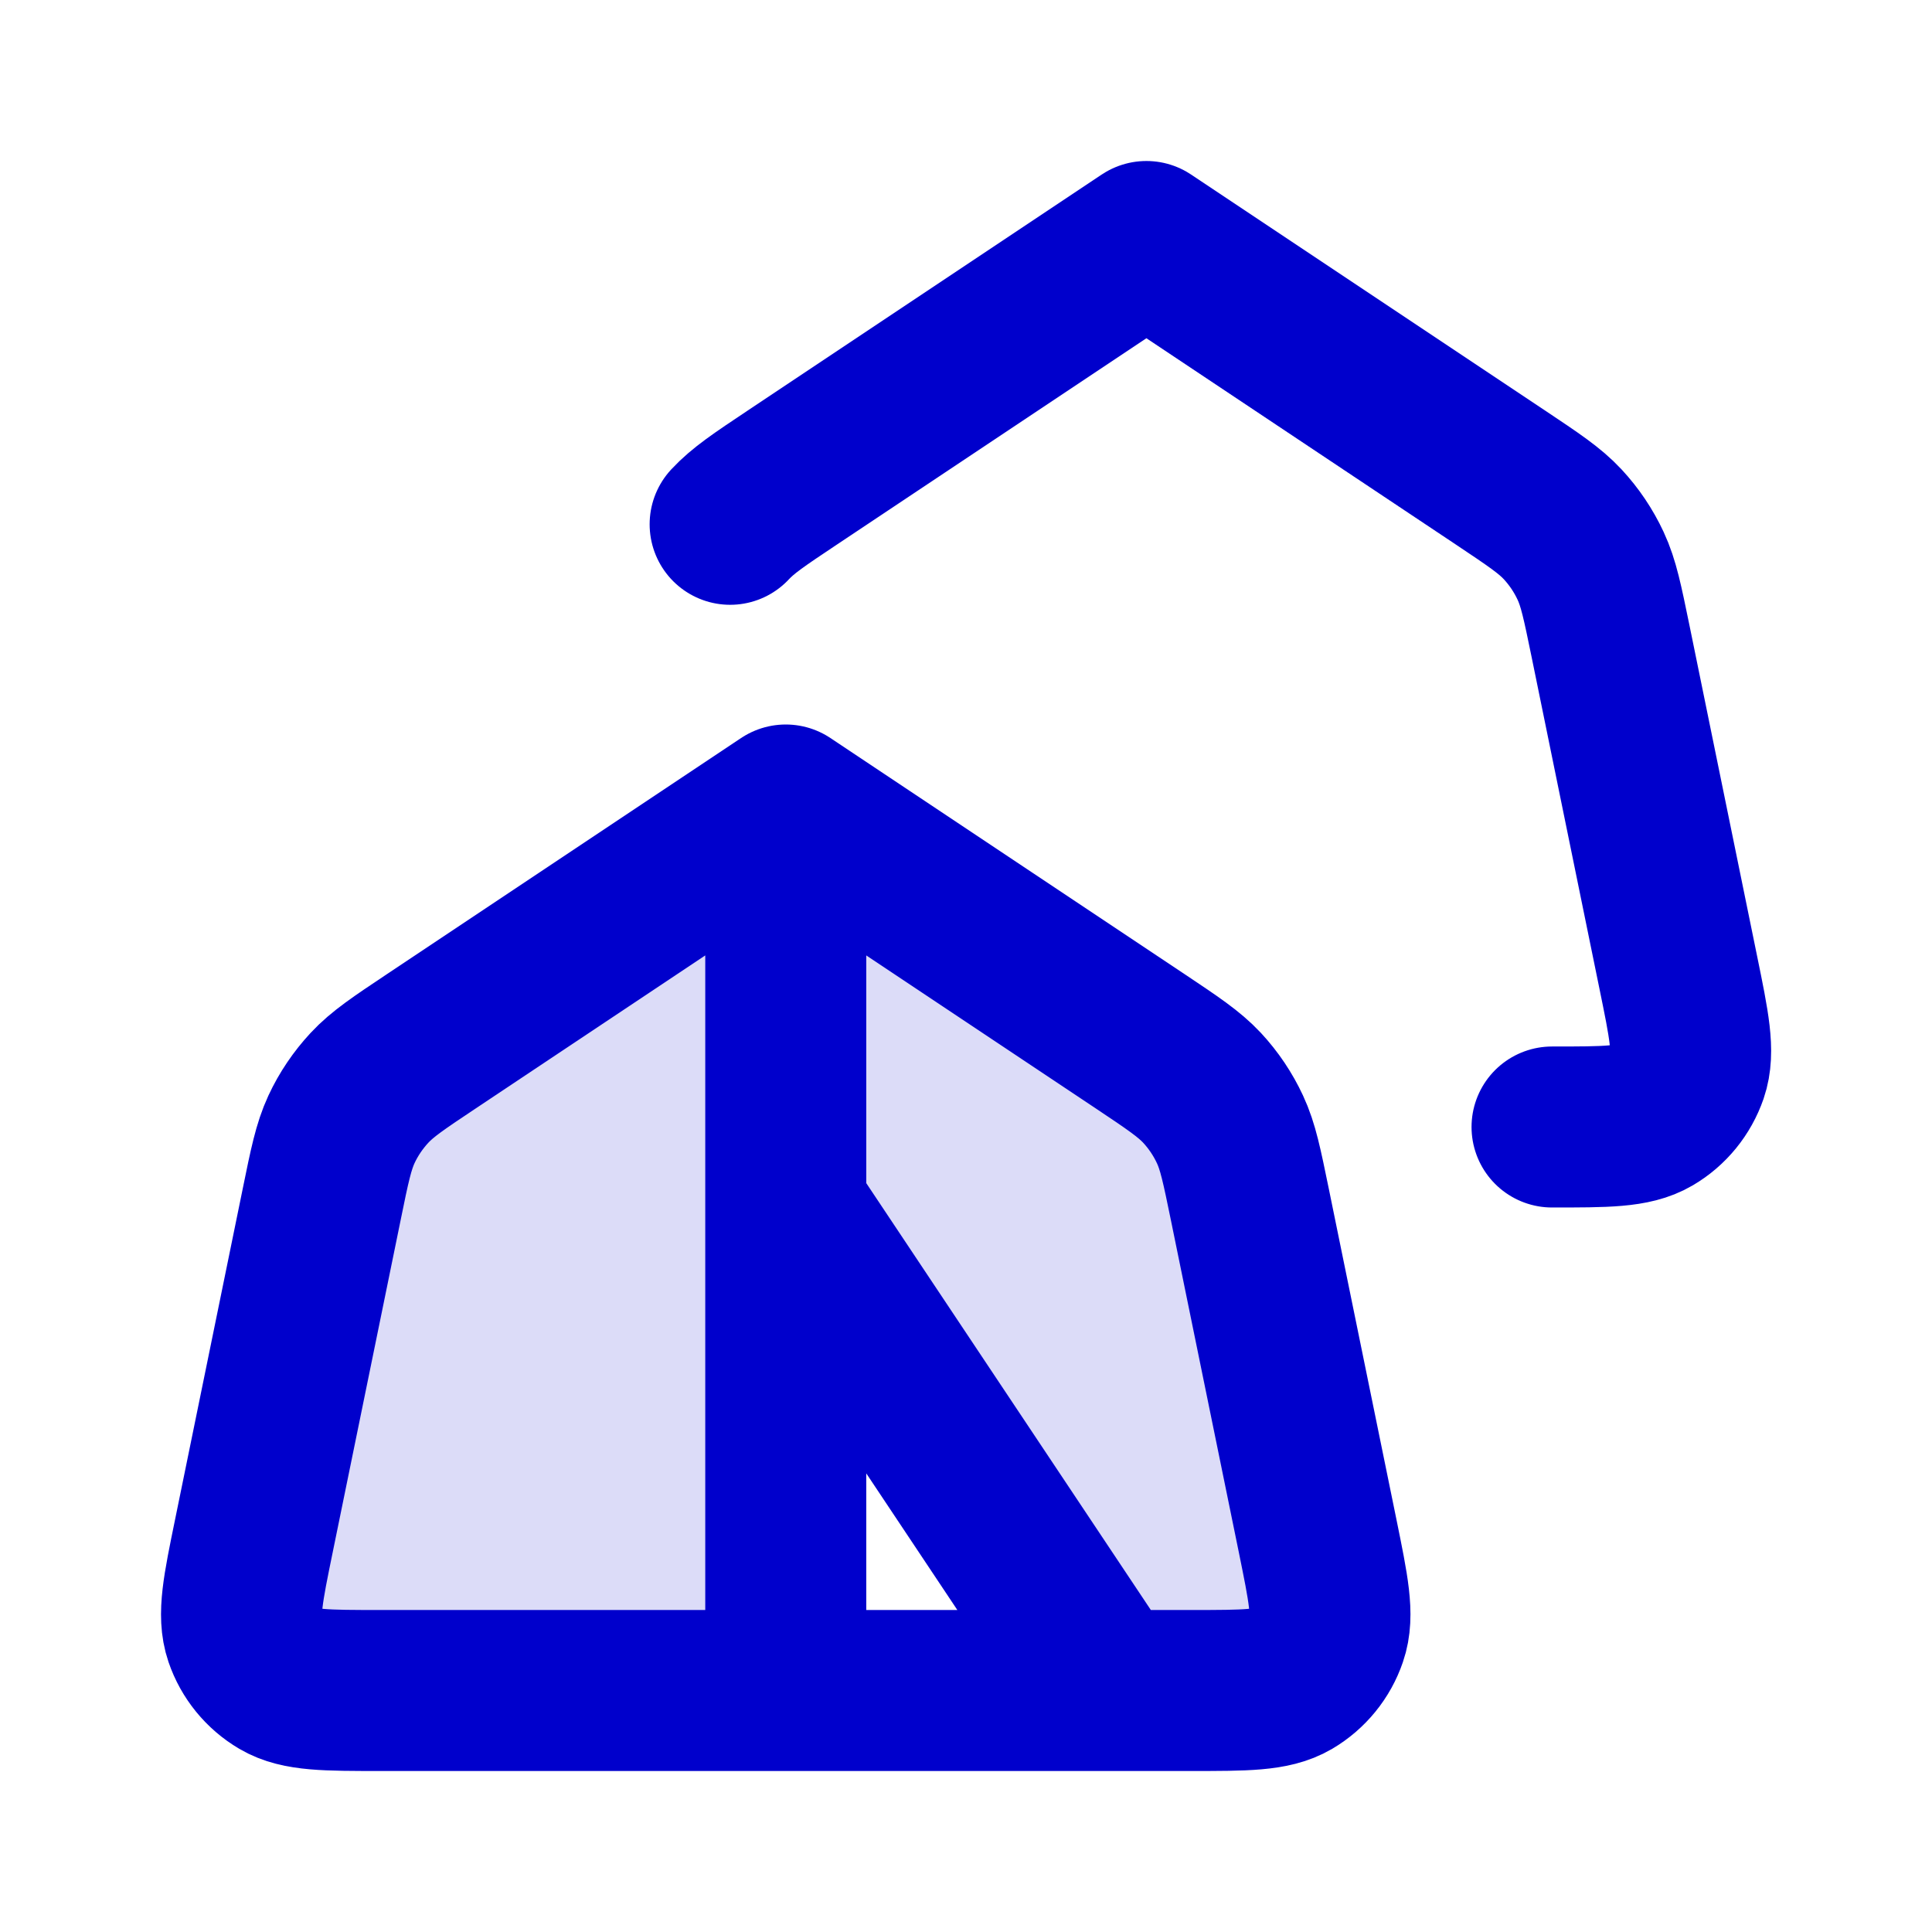 <svg width="24" height="24" viewBox="0 0 24 24" fill="none" xmlns="http://www.w3.org/2000/svg">
<path opacity="0.14" d="M15.525 14.957L16.368 19.079C16.502 19.737 16.57 20.066 16.481 20.324C16.404 20.55 16.248 20.741 16.043 20.862C15.808 21 15.472 21 14.8 21H13.761L12.692 19.397C11.81 18.074 11.369 17.413 10.976 17.326C10.636 17.251 10.281 17.359 10.04 17.61C9.761 17.9 9.761 18.695 9.761 20.284V21H4.721C4.049 21 3.714 21 3.479 20.862C3.273 20.741 3.117 20.55 3.04 20.324C2.952 20.066 3.019 19.737 3.154 19.079L3.997 14.957C4.094 14.481 4.143 14.243 4.242 14.029C4.33 13.84 4.448 13.666 4.59 13.513C4.75 13.341 4.952 13.206 5.357 12.936L8.873 10.592C9.194 10.378 9.354 10.271 9.528 10.229C9.681 10.193 9.84 10.193 9.994 10.229C10.167 10.271 10.327 10.378 10.648 10.592L14.165 12.936C14.569 13.206 14.771 13.341 14.932 13.513C15.074 13.666 15.191 13.84 15.279 14.029C15.379 14.243 15.427 14.481 15.525 14.957Z" fill="#0000CC"/>
<path d="M9.761 10L14.165 12.936C14.569 13.206 14.771 13.341 14.932 13.513C15.074 13.666 15.191 13.84 15.279 14.029C15.379 14.243 15.427 14.481 15.525 14.957L16.368 19.079C16.502 19.737 16.57 20.066 16.481 20.324C16.404 20.55 16.248 20.741 16.043 20.862C15.808 21 15.472 21 14.8 21H13.761M9.761 10L5.357 12.936C4.952 13.206 4.75 13.341 4.59 13.513C4.448 13.666 4.33 13.84 4.242 14.029C4.143 14.243 4.094 14.481 3.997 14.957L3.154 19.079C3.019 19.737 2.952 20.066 3.04 20.324C3.117 20.55 3.273 20.741 3.479 20.862C3.714 21 4.049 21 4.721 21H9.761M9.761 10V15M9.761 21H13.761M9.761 21V15M13.761 21L9.761 15M9.07 6.513C9.23 6.341 9.432 6.206 9.837 5.936L14.241 3L18.645 5.936C19.049 6.206 19.252 6.341 19.412 6.513C19.554 6.666 19.671 6.84 19.759 7.029C19.859 7.243 19.907 7.481 20.005 7.957L20.848 12.079C20.983 12.737 21.05 13.066 20.962 13.324C20.884 13.55 20.729 13.741 20.523 13.862C20.288 14 19.952 14 19.28 14" stroke="#0000CC" stroke-width="2" stroke-linecap="round" stroke-linejoin="round"/>
</svg>
